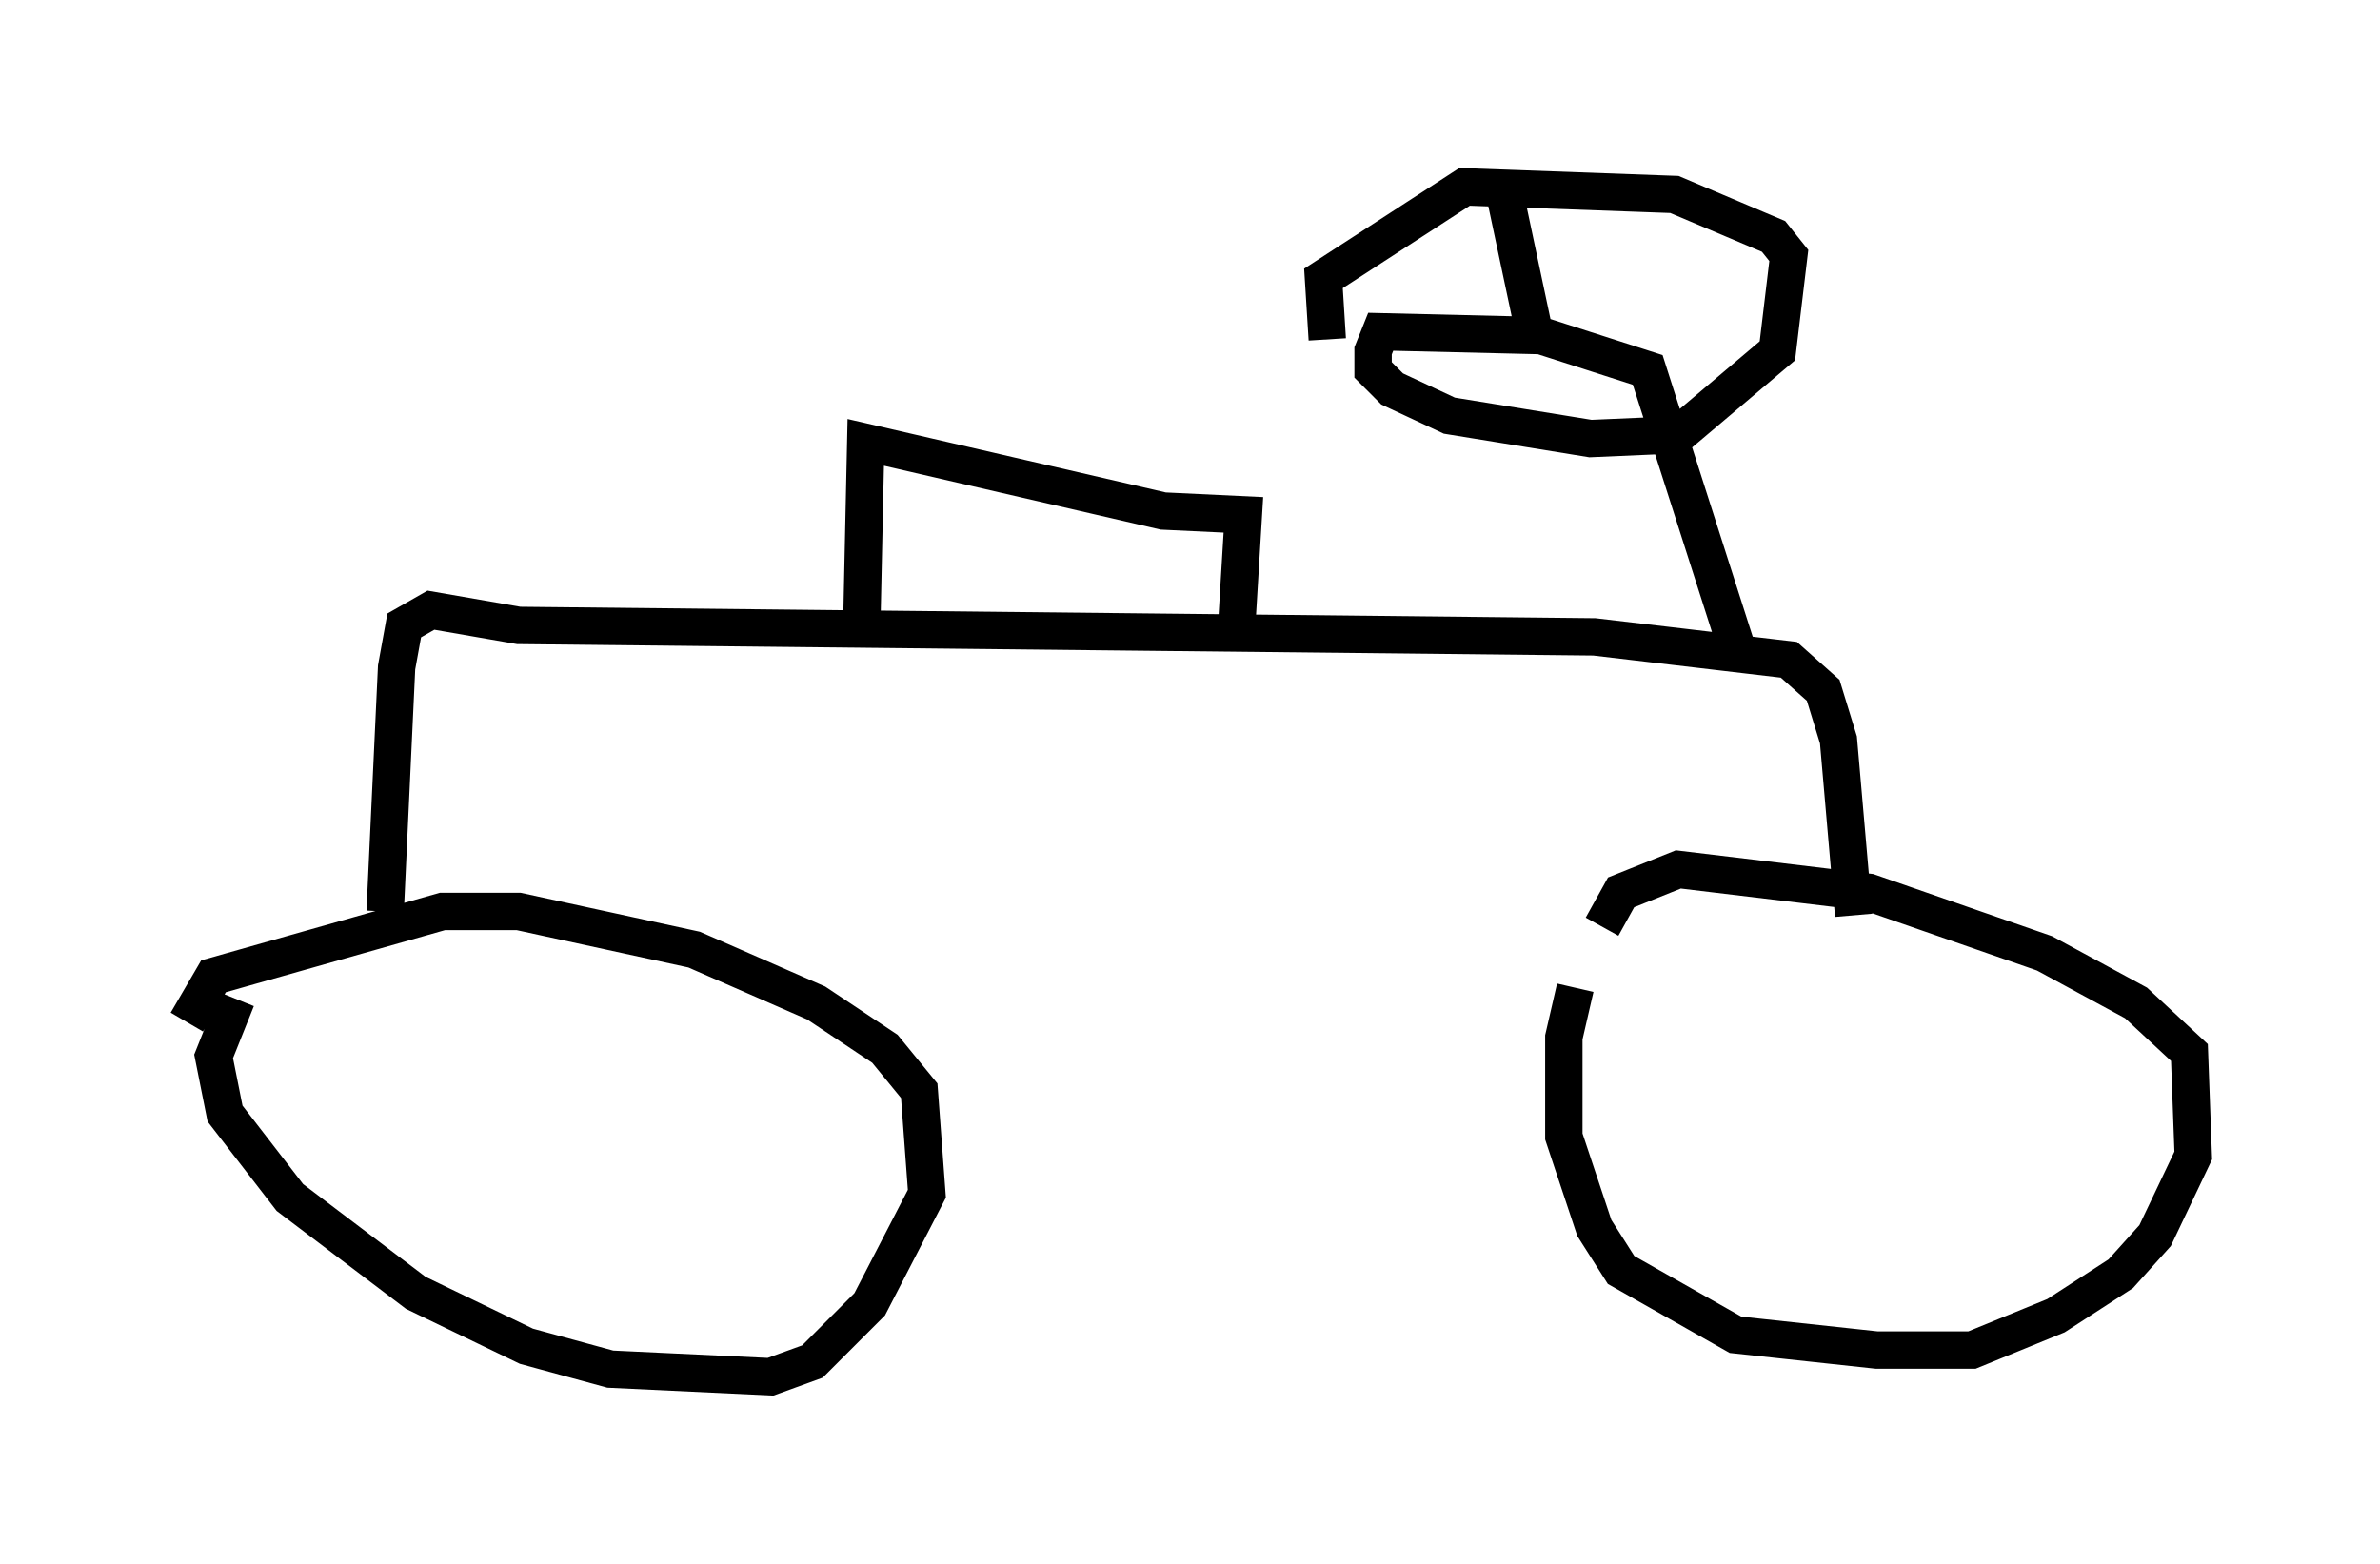 <?xml version="1.0" encoding="utf-8" ?>
<svg baseProfile="full" height="41.85" version="1.1" width="63.696" xmlns="http://www.w3.org/2000/svg" xmlns:ev="http://www.w3.org/2001/xml-events" xmlns:xlink="http://www.w3.org/1999/xlink"><defs /><rect fill="white" height="41.85" width="63.696" x="0" y="0" /><path d="M43.078, 24.804 m-0.919, 1.633 l-0.306, 1.327 0.0, 2.654 l0.817, 2.45 0.715, 1.123 l3.063, 1.735 3.777, 0.408 l2.552, 0.0 2.246, -0.919 l1.735, -1.123 0.919, -1.021 l1.021, -2.144 -0.102, -2.756 l-1.429, -1.327 -2.45, -1.327 l-4.696, -1.633 -5.104, -0.613 l-1.531, 0.613 -0.51, 0.919 m-36.546, 1.94 l-0.613, 1.531 0.306, 1.531 l1.735, 2.246 3.369, 2.552 l2.96, 1.429 2.246, 0.613 l4.288, 0.204 1.123, -0.408 l1.531, -1.531 1.531, -2.96 l-0.204, -2.756 -0.919, -1.123 l-1.838, -1.225 -3.267, -1.429 l-4.696, -1.021 -2.042, 0.0 l-6.125, 1.735 -0.715, 1.225 m5.308, -2.96 l0.306, -6.533 0.204, -1.123 l0.715, -0.408 2.348, 0.408 l28.788, 0.306 5.206, 0.613 l0.919, 0.817 0.408, 1.327 l0.408, 4.696 m-26.542, -7.963 l0.102, -4.696 7.963, 1.838 l2.144, 0.102 -0.204, 3.369 m13.475, 0.408 l-2.45, -7.656 -2.858, -0.919 l-4.288, -0.102 -0.204, 0.51 l0.0, 0.51 0.51, 0.51 l1.531, 0.715 3.777, 0.613 l2.348, -0.102 2.654, -2.246 l0.306, -2.552 -0.408, -0.51 l-2.654, -1.123 -5.615, -0.204 l-3.777, 2.45 0.102, 1.633 m5.513, -0.306 l-0.715, -3.369 " fill="none" stroke="black" stroke-width="1" /></svg>